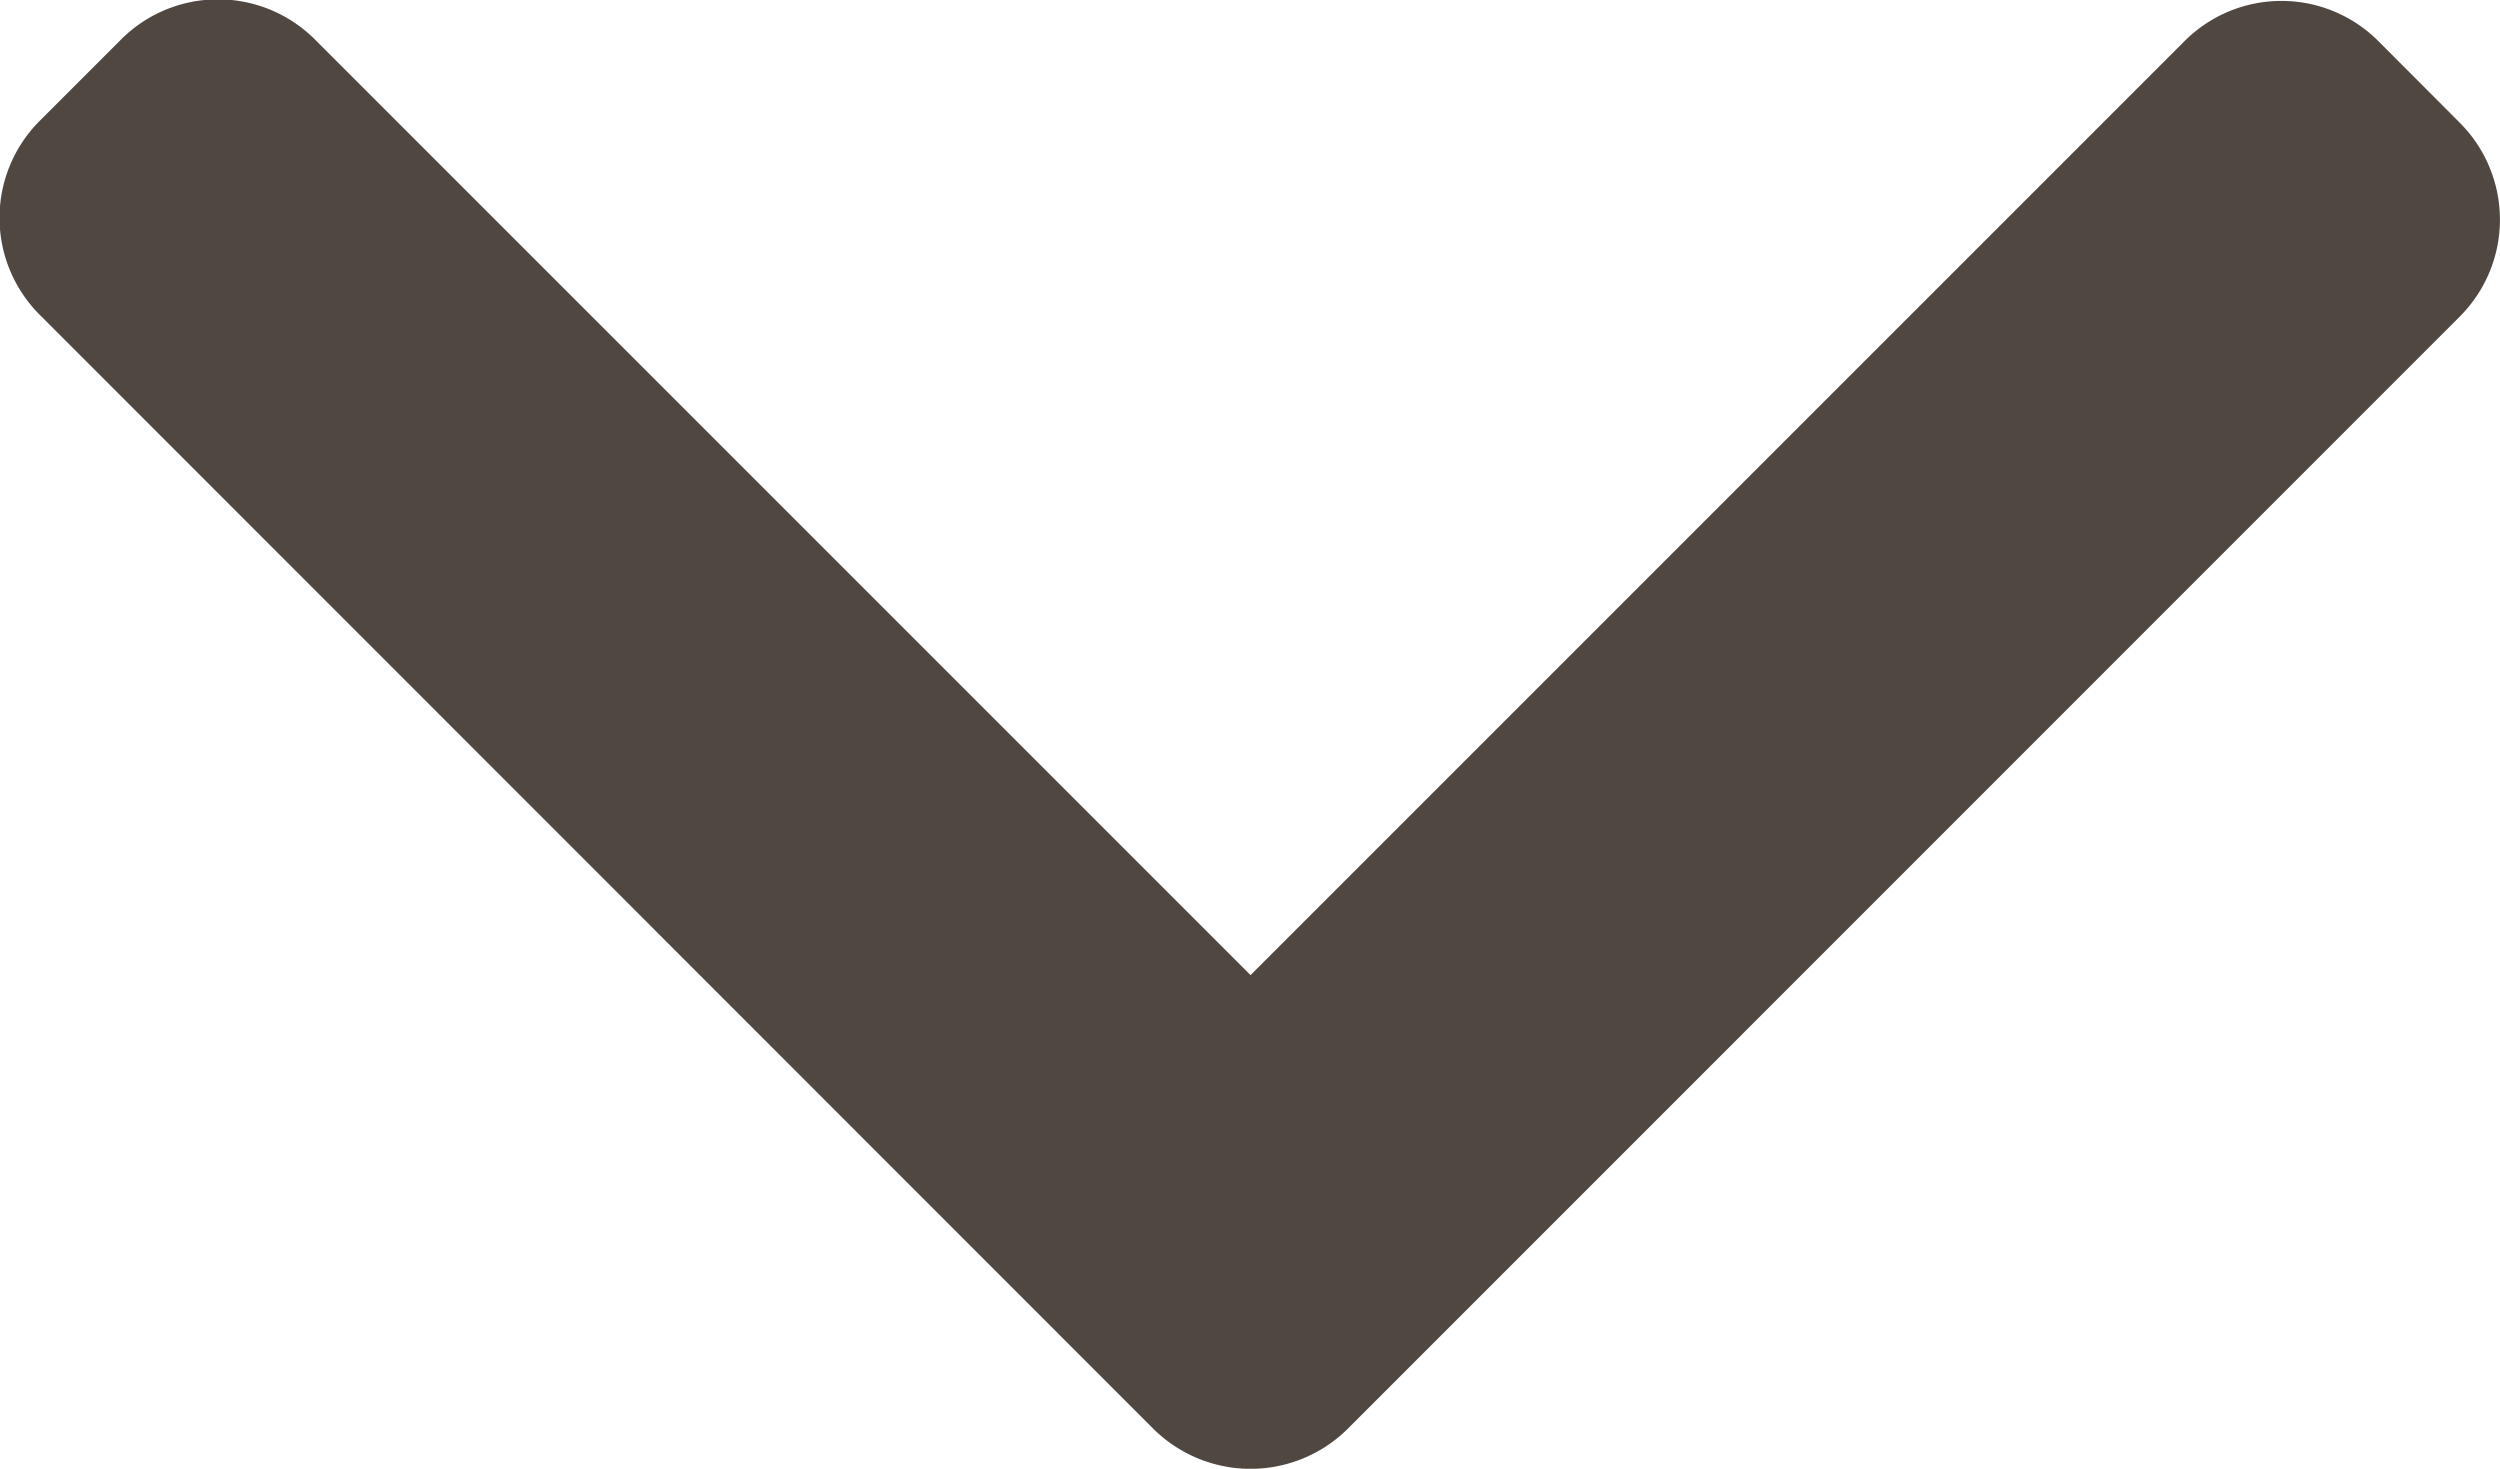 <svg xmlns="http://www.w3.org/2000/svg" width="13.624" height="8.004" viewBox="0 0 13.624 8.004"><defs><style>.a{fill:#504741;}</style></defs><g transform="translate(13.624) rotate(90)"><g transform="translate(0 0)"><path class="a" d="M7.787,6.28,1.724.218A.747.747,0,0,0,.67.218L.223.664a.746.746,0,0,0,0,1.054L5.314,6.809l-5.1,5.1a.747.747,0,0,0,0,1.054l.446.446a.747.747,0,0,0,1.054,0L7.787,7.338a.752.752,0,0,0,0-1.058Z" transform="translate(0 0)"/></g></g></svg>